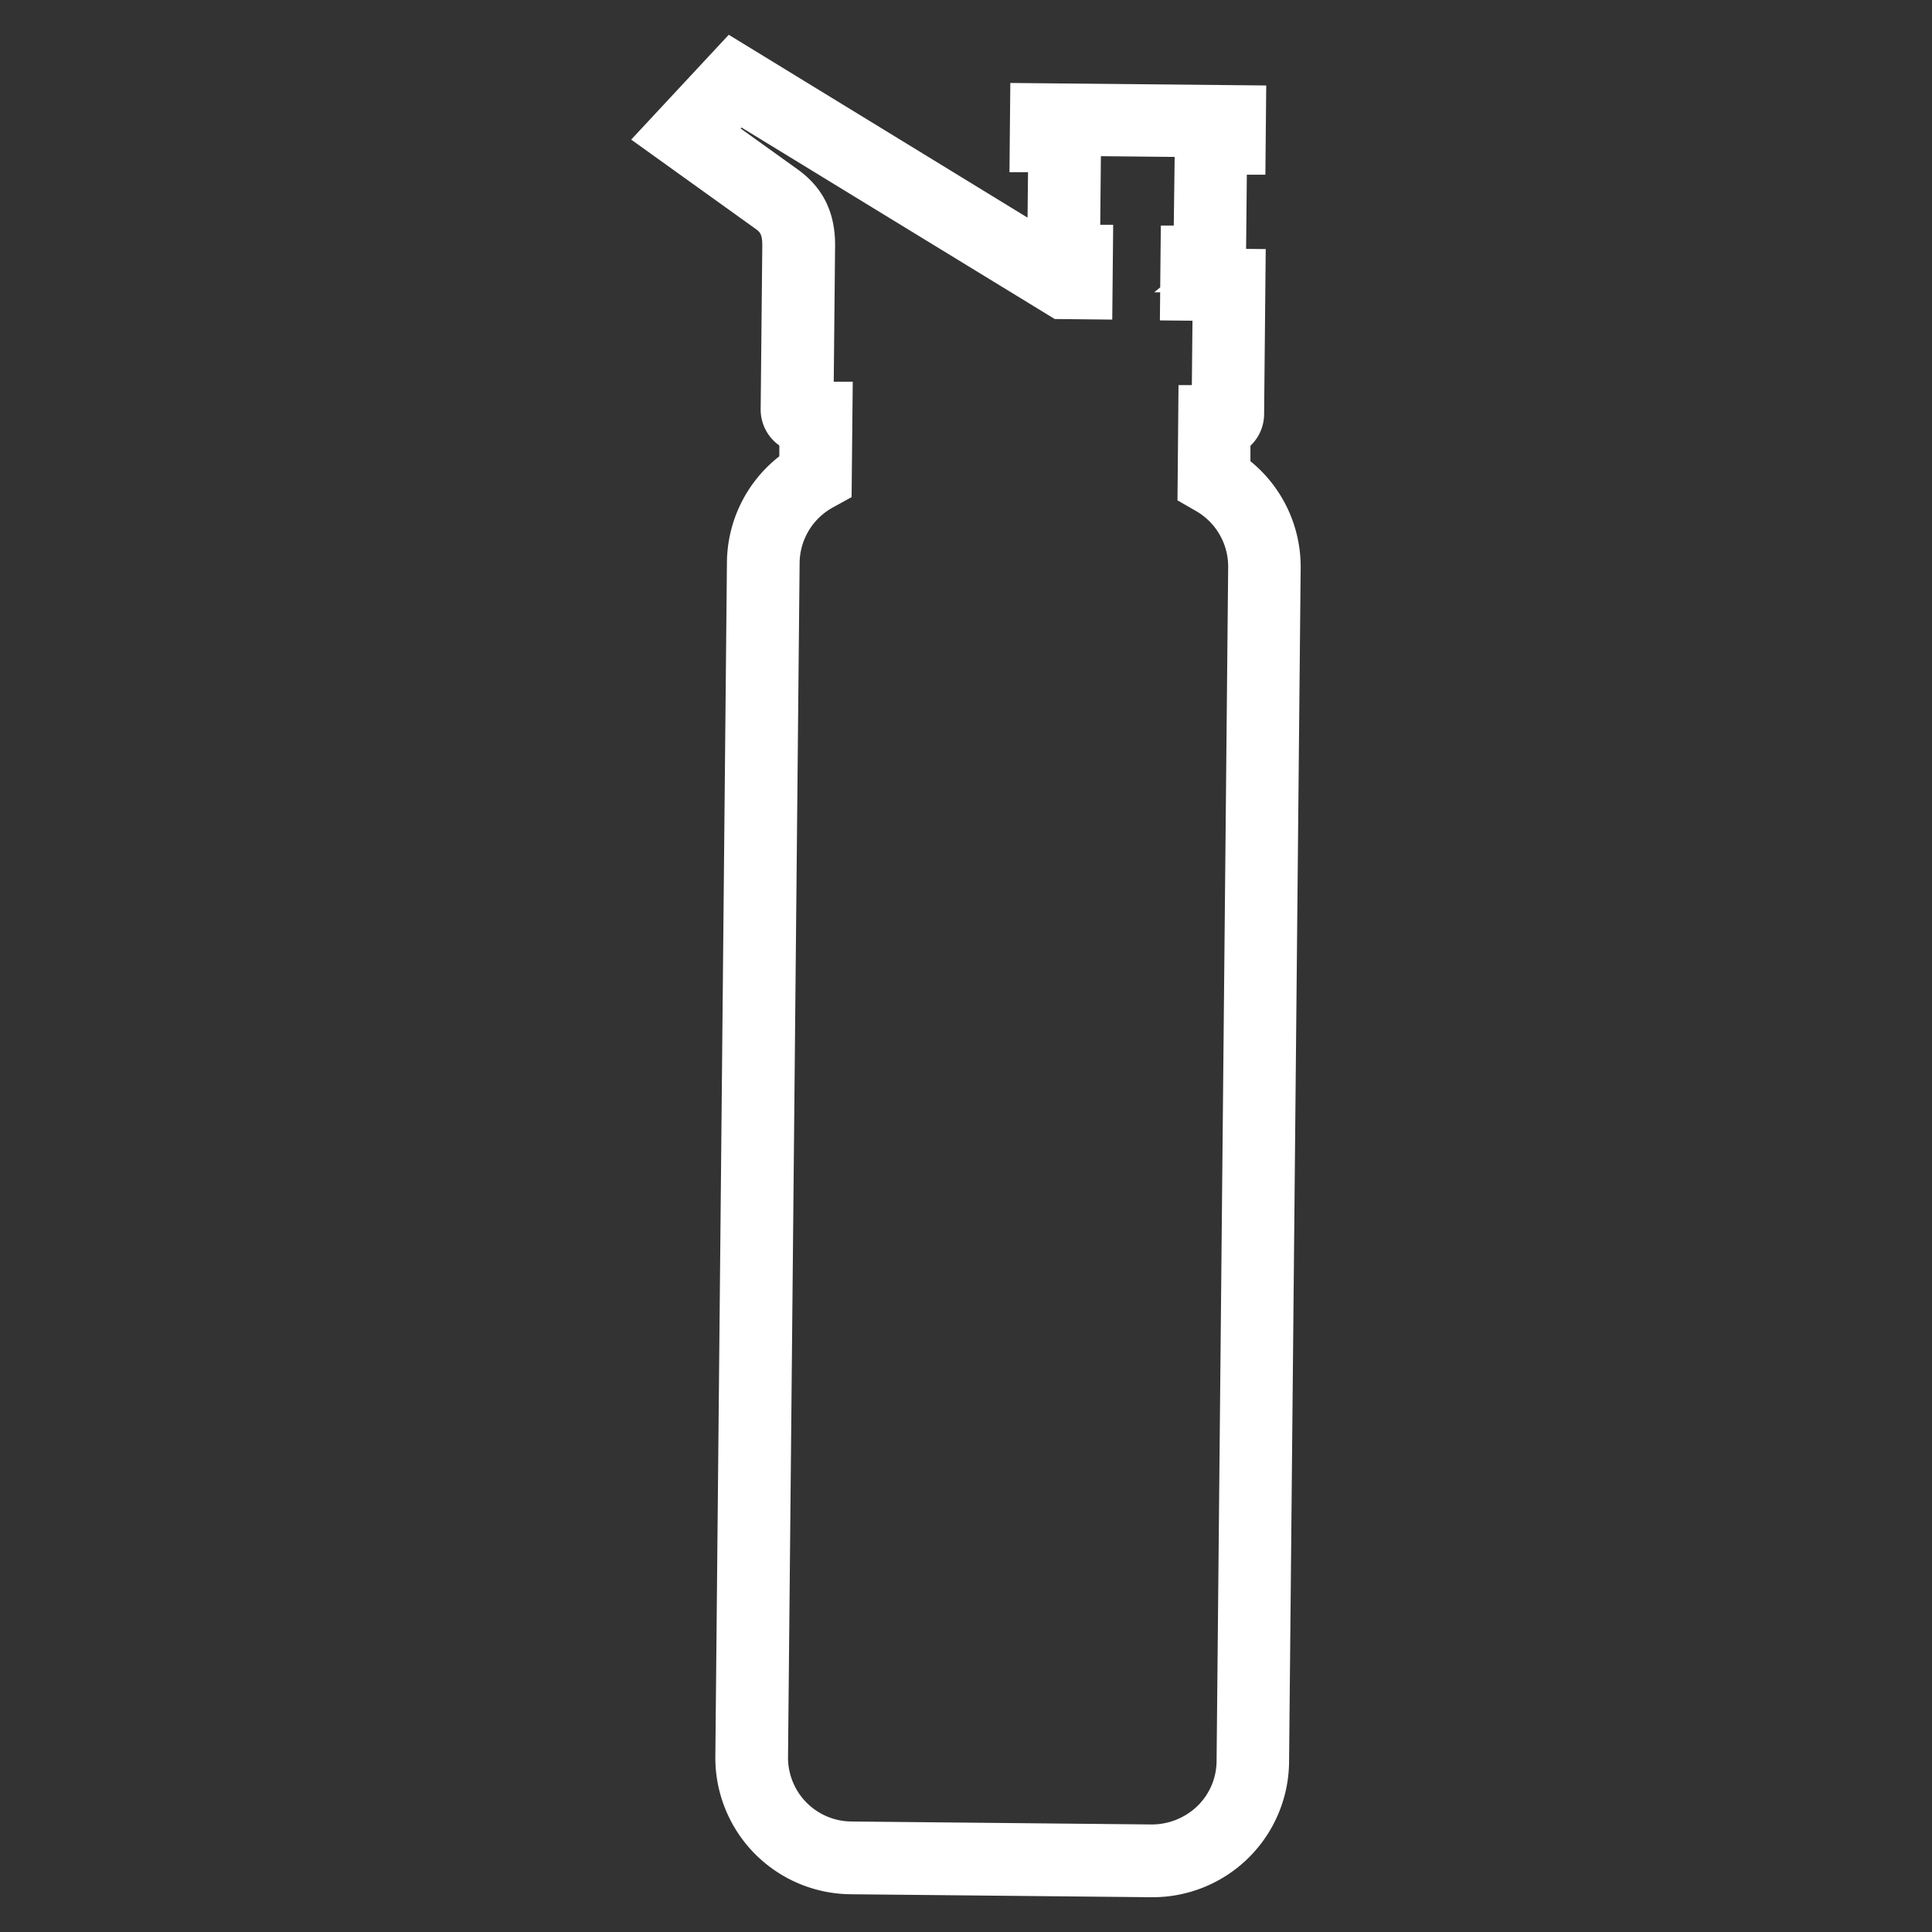 <svg id="Layer_1" data-name="Layer 1" xmlns="http://www.w3.org/2000/svg" viewBox="0 0 500 500">
  <rect x="0" y="0" width="500" height="500" fill="#333333" stroke="none"/>
  <defs>
    <style>
      .cls-1 {
        fill: #fff;
      }
    </style>
  </defs>
  <title>termo</title>
  <g>
    <path class="cls-1" d="M298,485.24l-77.85-.77a29.56,29.56,0,0,1-29.24-29.82l3-309.11a29.59,29.59,0,0,1,13.53-24.48l.09-9.43a5.82,5.82,0,0,1-4.86-5.66l.42-42.39c0-5-1.6-7.23-4.27-9.15L172.08,35.26l17.54-18.89,82.18,50.28a5.54,5.54,0,0,1-.18-1.47l.26-26.32-4.8,0,.11-11.58,54.72.54-.11,11.58-4.8,0-.26,26.32A5.72,5.72,0,0,1,314.59,70l7.17.07-.37,37.07a5.71,5.71,0,0,1-3.5,5.13l-.1,9.88a29.59,29.59,0,0,1,13,24.74l-3,309.11A29.56,29.56,0,0,1,298,485.24ZM210,104.49l4.92,0-.2,20.75-1.86,1a22.34,22.34,0,0,0-11.63,19.3l-3,309.11a22.3,22.3,0,0,0,22,22.49L298,478a22.29,22.29,0,0,0,22.49-22l3-309.11a22.35,22.35,0,0,0-11.24-19.53l-1.84-1.06.2-20.75,3.45,0,.28-28.27L306,77.17l.13-13,3.35,0,.29-29.26-30.6-.3-.29,29.26,3.35,0-.13,13-7.55-.07L190.89,25.66,183,34.16l20.06,14.38c5,3.62,7.37,8.42,7.3,15.12Z"/>
    <path class="cls-1" d="M298.26,491h-.35l-77.84-.77a35.33,35.33,0,0,1-34.94-35.63l3-309.11a35.18,35.18,0,0,1,13.56-27.4l0-2.8a11.37,11.37,0,0,1-4.83-9.37l.42-42.38c0-3.05-.65-3.53-1.87-4.41l-32.06-23L188.6,9l77.33,47.32.12-11.76-4.8,0,.22-23.09,66.23.65-.22,23.09-4.8,0-.19,19.2,5.08.05-.42,42.83a11.33,11.33,0,0,1-3.54,8.07l0,4a35.2,35.2,0,0,1,13,27.67l-3,309.11A35.32,35.32,0,0,1,298.26,491ZM215.77,98.79l4.92,0-.3,29.87-4.81,2.65a16.57,16.57,0,0,0-8.64,14.31l-3,309.11a16.53,16.53,0,0,0,16.35,16.67l77.85.77a17.1,17.1,0,0,0,11.71-4.73,16.38,16.38,0,0,0,5-11.62l3-309.11a16.59,16.59,0,0,0-8.36-14.48l-4.76-2.74L305,99.67l3.45,0L308.61,83l-8.43-.08.07-7.27h-1.55l1.56-1.28.16-16,3.35,0L304,40.61l-19.09-.19-.17,17.75,3.35,0-.24,24.54-14.89-.15L191.9,33l-.23.25,14.74,10.57c6.61,4.74,9.79,11.24,9.71,19.85Zm99.77-65.26h.54v-.06h-.54Zm-42.66-.42h.55v-.06h-.55Z"/>
  </g>
</svg>
